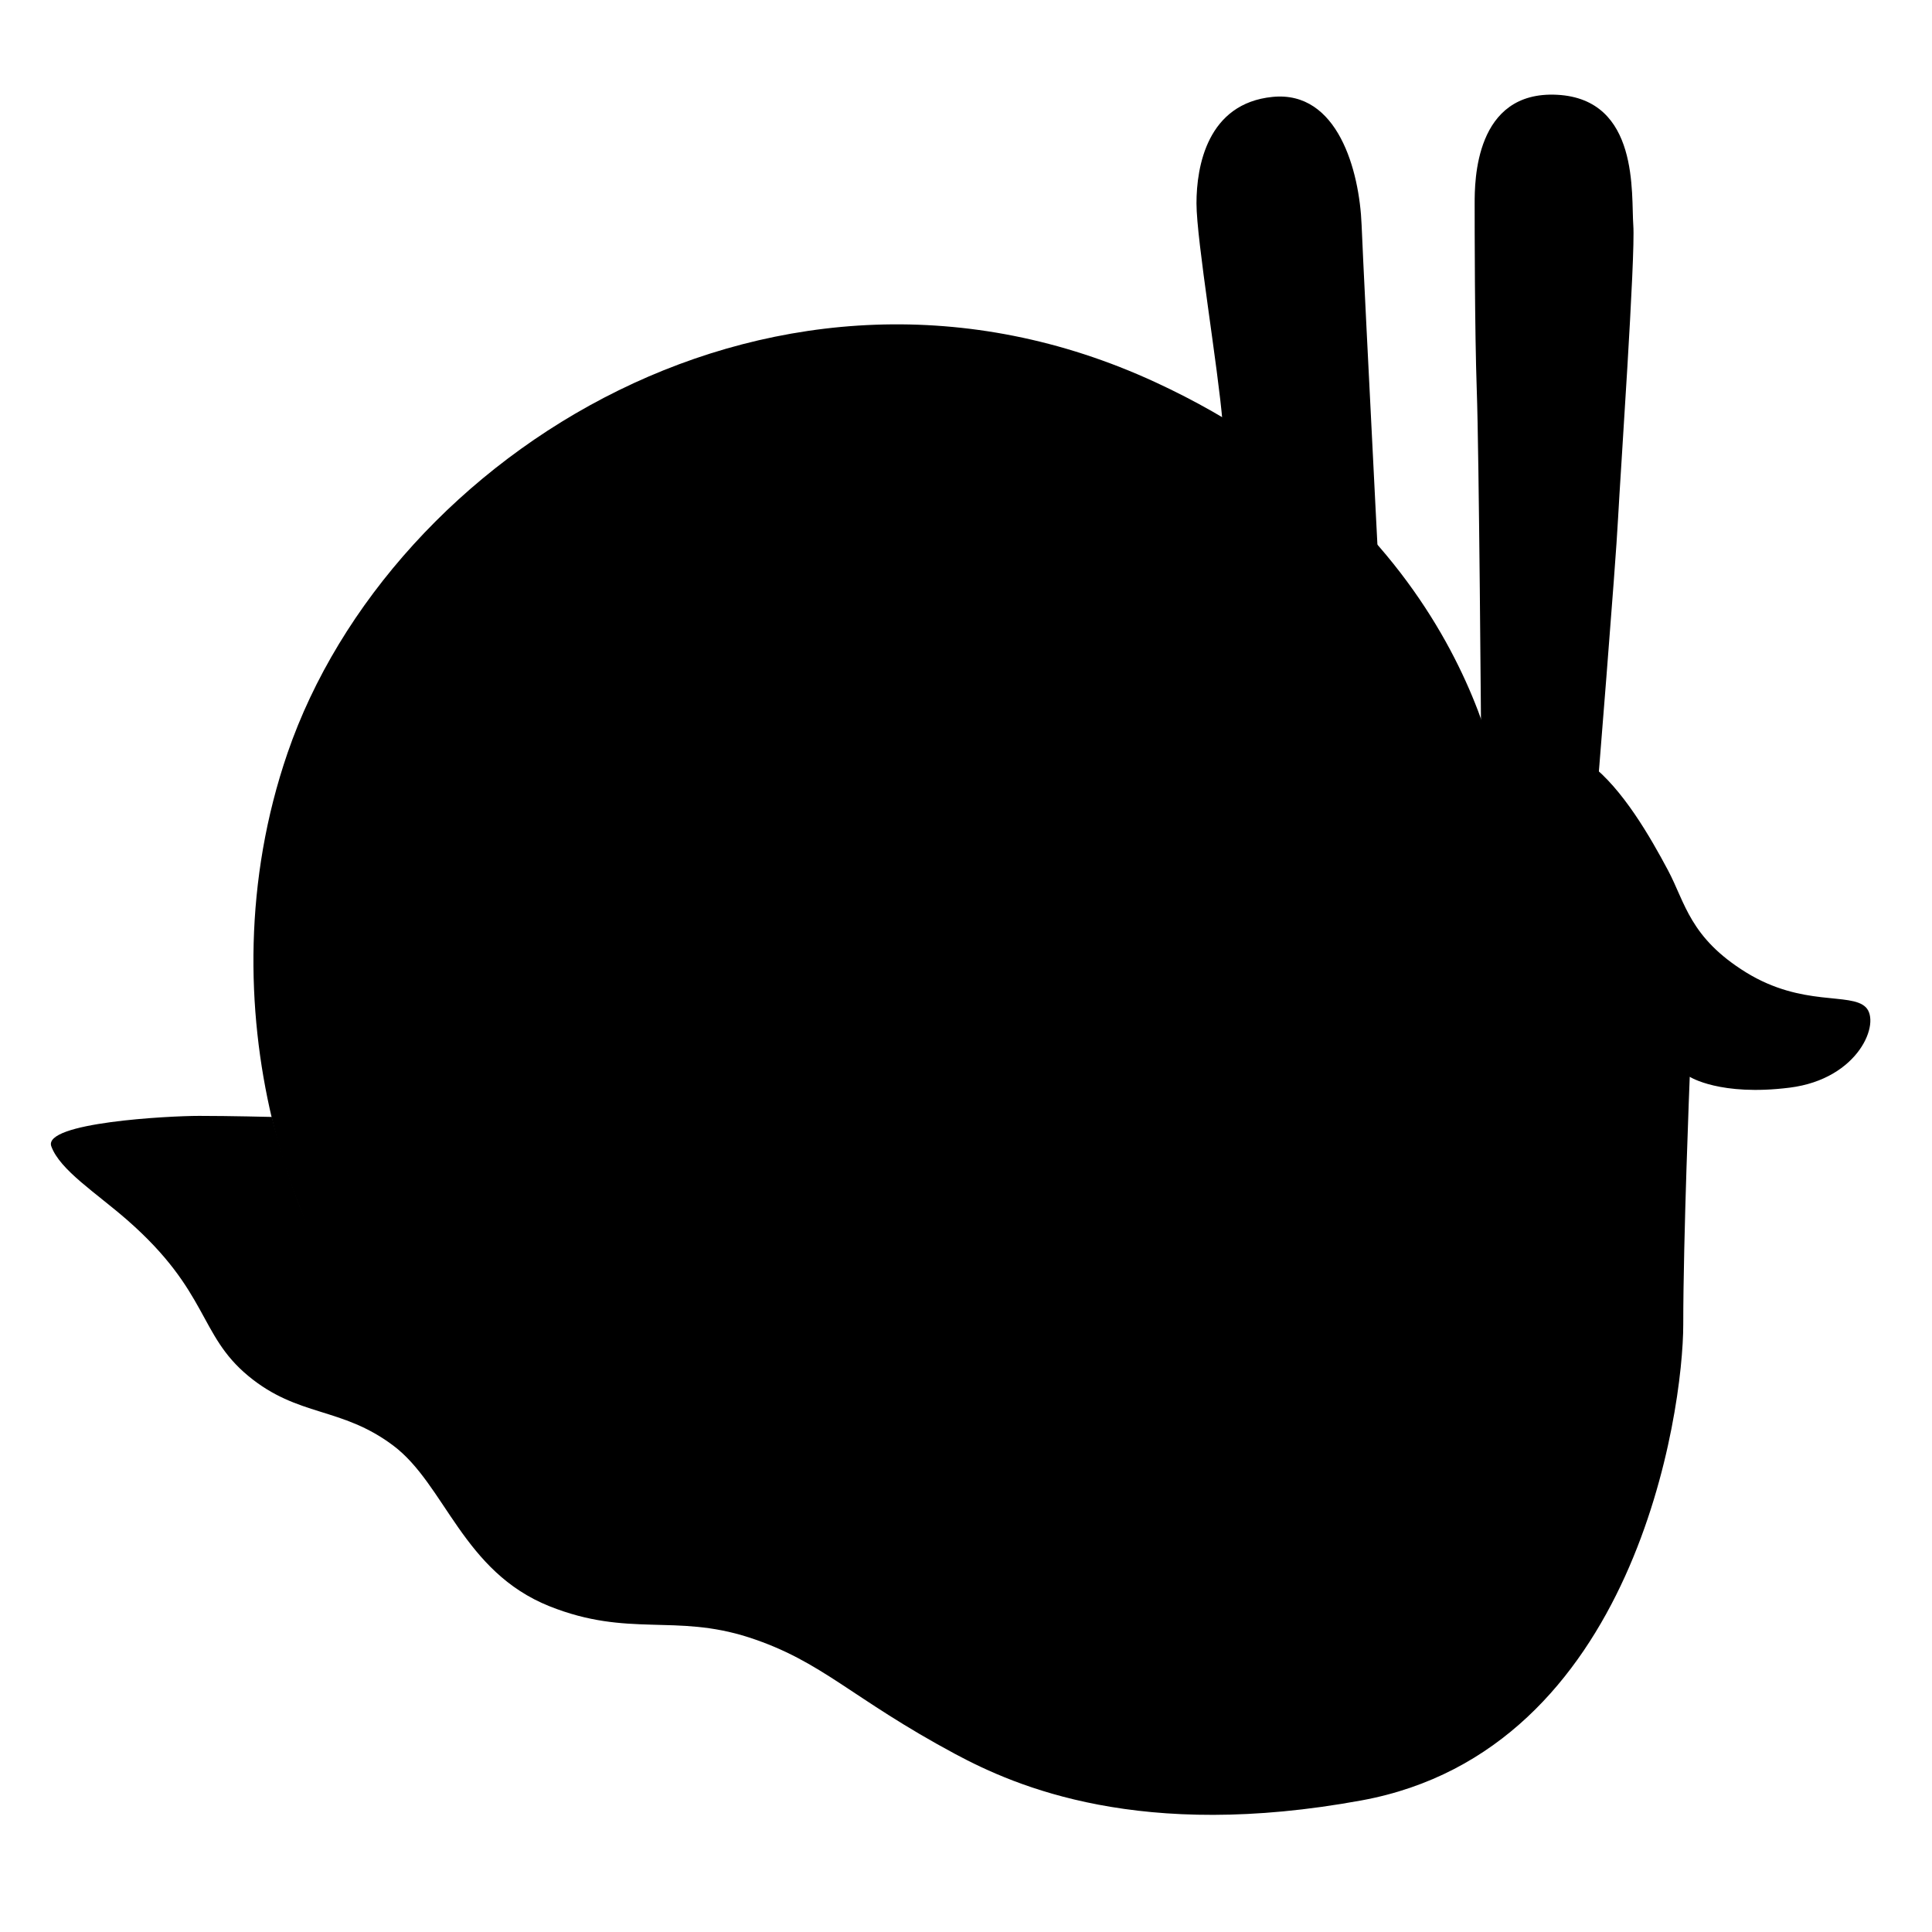 <svg width="128" height="128" viewBox="0 0 128 128" fill="none" xmlns="http://www.w3.org/2000/svg">
<path d="M99.57 53.34C99.57 53.34 97.9 35.18 76.54 25.32C51.59 13.8 25.85 30.09 19.05 49.89C13.24 66.8 19.72 84.25 26.25 90.01C32.78 95.77 41.41 110.55 68.48 109.4C95.54 108.24 104.95 67.93 99.57 53.34Z" fill="#A05D43" style="fill:#A05D43;fill:color(display-p3 0.627 0.365 0.263);fill-opacity:1;"/>
<path d="M78.07 102.48C74.12 106.58 62.14 109.58 51.39 106.13C40.64 102.68 40.07 99.41 40.07 99.41C40.07 99.41 56.19 104.59 65.98 100.18C75.77 95.77 81.34 77.15 81.34 77.15C81.34 77.15 88.25 91.92 78.07 102.48Z" fill="#D27856" style="fill:#D27856;fill:color(display-p3 0.824 0.471 0.337);fill-opacity:1;"/>
<path d="M105.33 50.61C107.5 52.24 109.36 55.5 110.51 57.66C111.66 59.82 111.95 62.12 115.69 64.43C119.43 66.73 122.6 65.73 123.61 66.73C124.62 67.73 123.18 71.48 118.57 72.06C113.96 72.64 111.95 71.34 111.95 71.34C111.95 71.34 111.52 81.99 111.52 87.75C111.52 93.51 108.35 115.95 90.21 119.28C75.57 121.97 67.32 118.37 63.29 116.21C56.37 112.5 54.51 110.07 49.61 108.48C44.72 106.9 41.63 108.5 36.41 106.42C30.65 104.12 29.5 98.36 26.05 95.77C22.6 93.18 19.76 93.9 16.45 91.16C13.14 88.42 13.86 85.59 8.44 80.84C6.37 79.03 3.98 77.53 3.4 75.95C2.82 74.37 11.17 73.93 13.19 73.93C15.21 73.93 18.01 74 18.01 74C18.01 74 19.09 78.39 20.39 81.13C21.69 83.87 30.9 96.25 33.78 97.54C36.66 98.84 38.58 98.84 40.07 99.41C41.56 99.99 49.48 104.02 52.79 104.45C56.1 104.88 66.72 107.35 72.8 101.04C77.89 95.76 79.13 88.76 79.42 84.87C79.71 80.98 79.71 70.76 79.71 70.76C79.71 70.76 77.98 72.82 72.32 72.82C68.86 72.82 66.18 69.2 66.85 67.93C67.71 66.3 71.62 66.8 73.47 65.72C75.77 64.38 78.08 60.83 78.65 59.19C79.19 57.67 80.52 53.86 82.87 51.7C85.29 49.48 88.72 47.67 94.39 47.77C99.57 47.86 102.45 48.45 105.33 50.61Z" fill="#E9BB91" style="fill:#E9BB91;fill:color(display-p3 0.914 0.733 0.569);fill-opacity:1;"/>
<path d="M83.59 54.21C83.59 54.21 81.29 31.61 81 28.01C80.71 24.41 79.27 15.92 79.27 13.47C79.27 11.02 79.99 6.85 84.31 6.42C88.63 5.99 90.07 11.31 90.21 14.91C90.35 18.51 91.94 49.46 91.94 49.46L98.13 49.32C98.13 49.32 97.99 29.89 97.84 25.86C97.7 21.83 97.7 14.92 97.7 13.48C97.7 12.04 97.7 5.99 103.17 6.28C108.64 6.57 108.06 12.9 108.21 14.92C108.36 16.94 107.35 31.47 107.2 34.35C107.06 37.23 105.76 53.21 105.76 53.21L83.59 54.21Z" fill="#E9BB91" style="fill:#E9BB91;fill:color(display-p3 0.914 0.733 0.569);fill-opacity:1;"/>
<path d="M94.77 60.35C94.77 60.35 96.59 64.28 99.18 64.28C101.77 64.28 101.77 62.07 103.11 62.94C104.45 63.8 103.69 67.74 100.23 68.41C96.78 69.08 94.76 67.16 94.76 67.16C94.76 67.16 92.69 68.6 90.73 68.6C88.23 68.6 85.45 64.95 86.51 63.32C87.57 61.69 89.39 64.57 91.12 64.47C92.85 64.38 94.77 60.35 94.77 60.35Z" fill="#D27856" style="fill:#D27856;fill:color(display-p3 0.824 0.471 0.337);fill-opacity:1;"/>
<path d="M47.51 24.413C42.527 25.839 40.53 27.799 39.035 29.127C37.539 30.455 36.997 33.478 38.777 35.219C40.556 36.959 43.687 36.373 45.345 35.264C47.002 34.156 48.563 33.038 51.093 32.364C53.611 31.691 57.409 31.501 58.565 30.895C59.721 30.299 60.549 28.575 60.142 26.767C59.736 24.949 58.668 23.915 55.833 23.47C53.727 23.14 50.81 23.466 47.51 24.413Z" fill="#D27856" style="fill:#D27856;fill:color(display-p3 0.824 0.471 0.337);fill-opacity:1;"/>
<path d="M61.702 26.949C61.709 28.289 62.094 29.347 64.596 29.624C67.388 29.929 68.43 28.544 68.323 27.104C68.215 25.645 67.541 24.808 65.529 24.429C63.507 24.059 61.691 24.929 61.702 26.949Z" fill="#D27856" style="fill:#D27856;fill:color(display-p3 0.824 0.471 0.337);fill-opacity:1;"/>
<path d="M81.34 16.39C81.83 20.49 83.09 23.53 85.18 23.3C88.2 22.96 88.16 19.56 88.16 15.43C88.16 11.56 87.02 8.53 84.03 8.86C81.17 9.17 80.88 12.55 81.34 16.39Z" fill="#2E2C2F" style="fill:#2E2C2F;fill:color(display-p3 0.18 0.172 0.184);fill-opacity:1;"/>
<path d="M99.46 16.01C99.58 20.14 100.82 22.86 102.75 23.02C105.04 23.21 106.36 19.47 106.48 15.44C106.59 11.57 105.77 9.05 102.95 8.87C99.64 8.64 99.35 12.14 99.46 16.01Z" fill="#2E2C2F" style="fill:#2E2C2F;fill:color(display-p3 0.18 0.172 0.184);fill-opacity:1;"/>
<path d="M39.01 92.59C44.95 92.26 53.79 86.64 54.08 70.04C54.37 53.44 47.93 46.18 40.84 47.39C34.12 48.54 32.97 57.56 33.74 63.8C34.51 70.04 36.33 77.14 40.46 75.12C44.59 73.1 42.38 65.43 41.52 63.6C40.66 61.78 39.41 59.67 40.66 58.42C41.91 57.17 44.69 58.71 45.84 61.01C46.99 63.31 49.39 68.78 47.09 76.08C44.79 83.37 35.29 84.24 31.54 76.85C27.8 69.46 26.93 55.64 30.2 49.21C33.46 42.78 44.12 35.58 54.38 47.39C64.3 58.8 60.62 78.96 58.22 84.91C55.82 90.86 50.73 98.06 40.66 99.31C30.59 100.56 22.04 88.66 21.37 87.6C20.7 86.54 18.11 83.09 20.41 81.12C22.71 79.15 25.3 83.66 25.98 84.62C26.63 85.59 32.1 92.98 39.01 92.59Z" fill="#4F352E" style="fill:#4F352E;fill:color(display-p3 0.31 0.208 0.18);fill-opacity:1;"/>
</svg>
